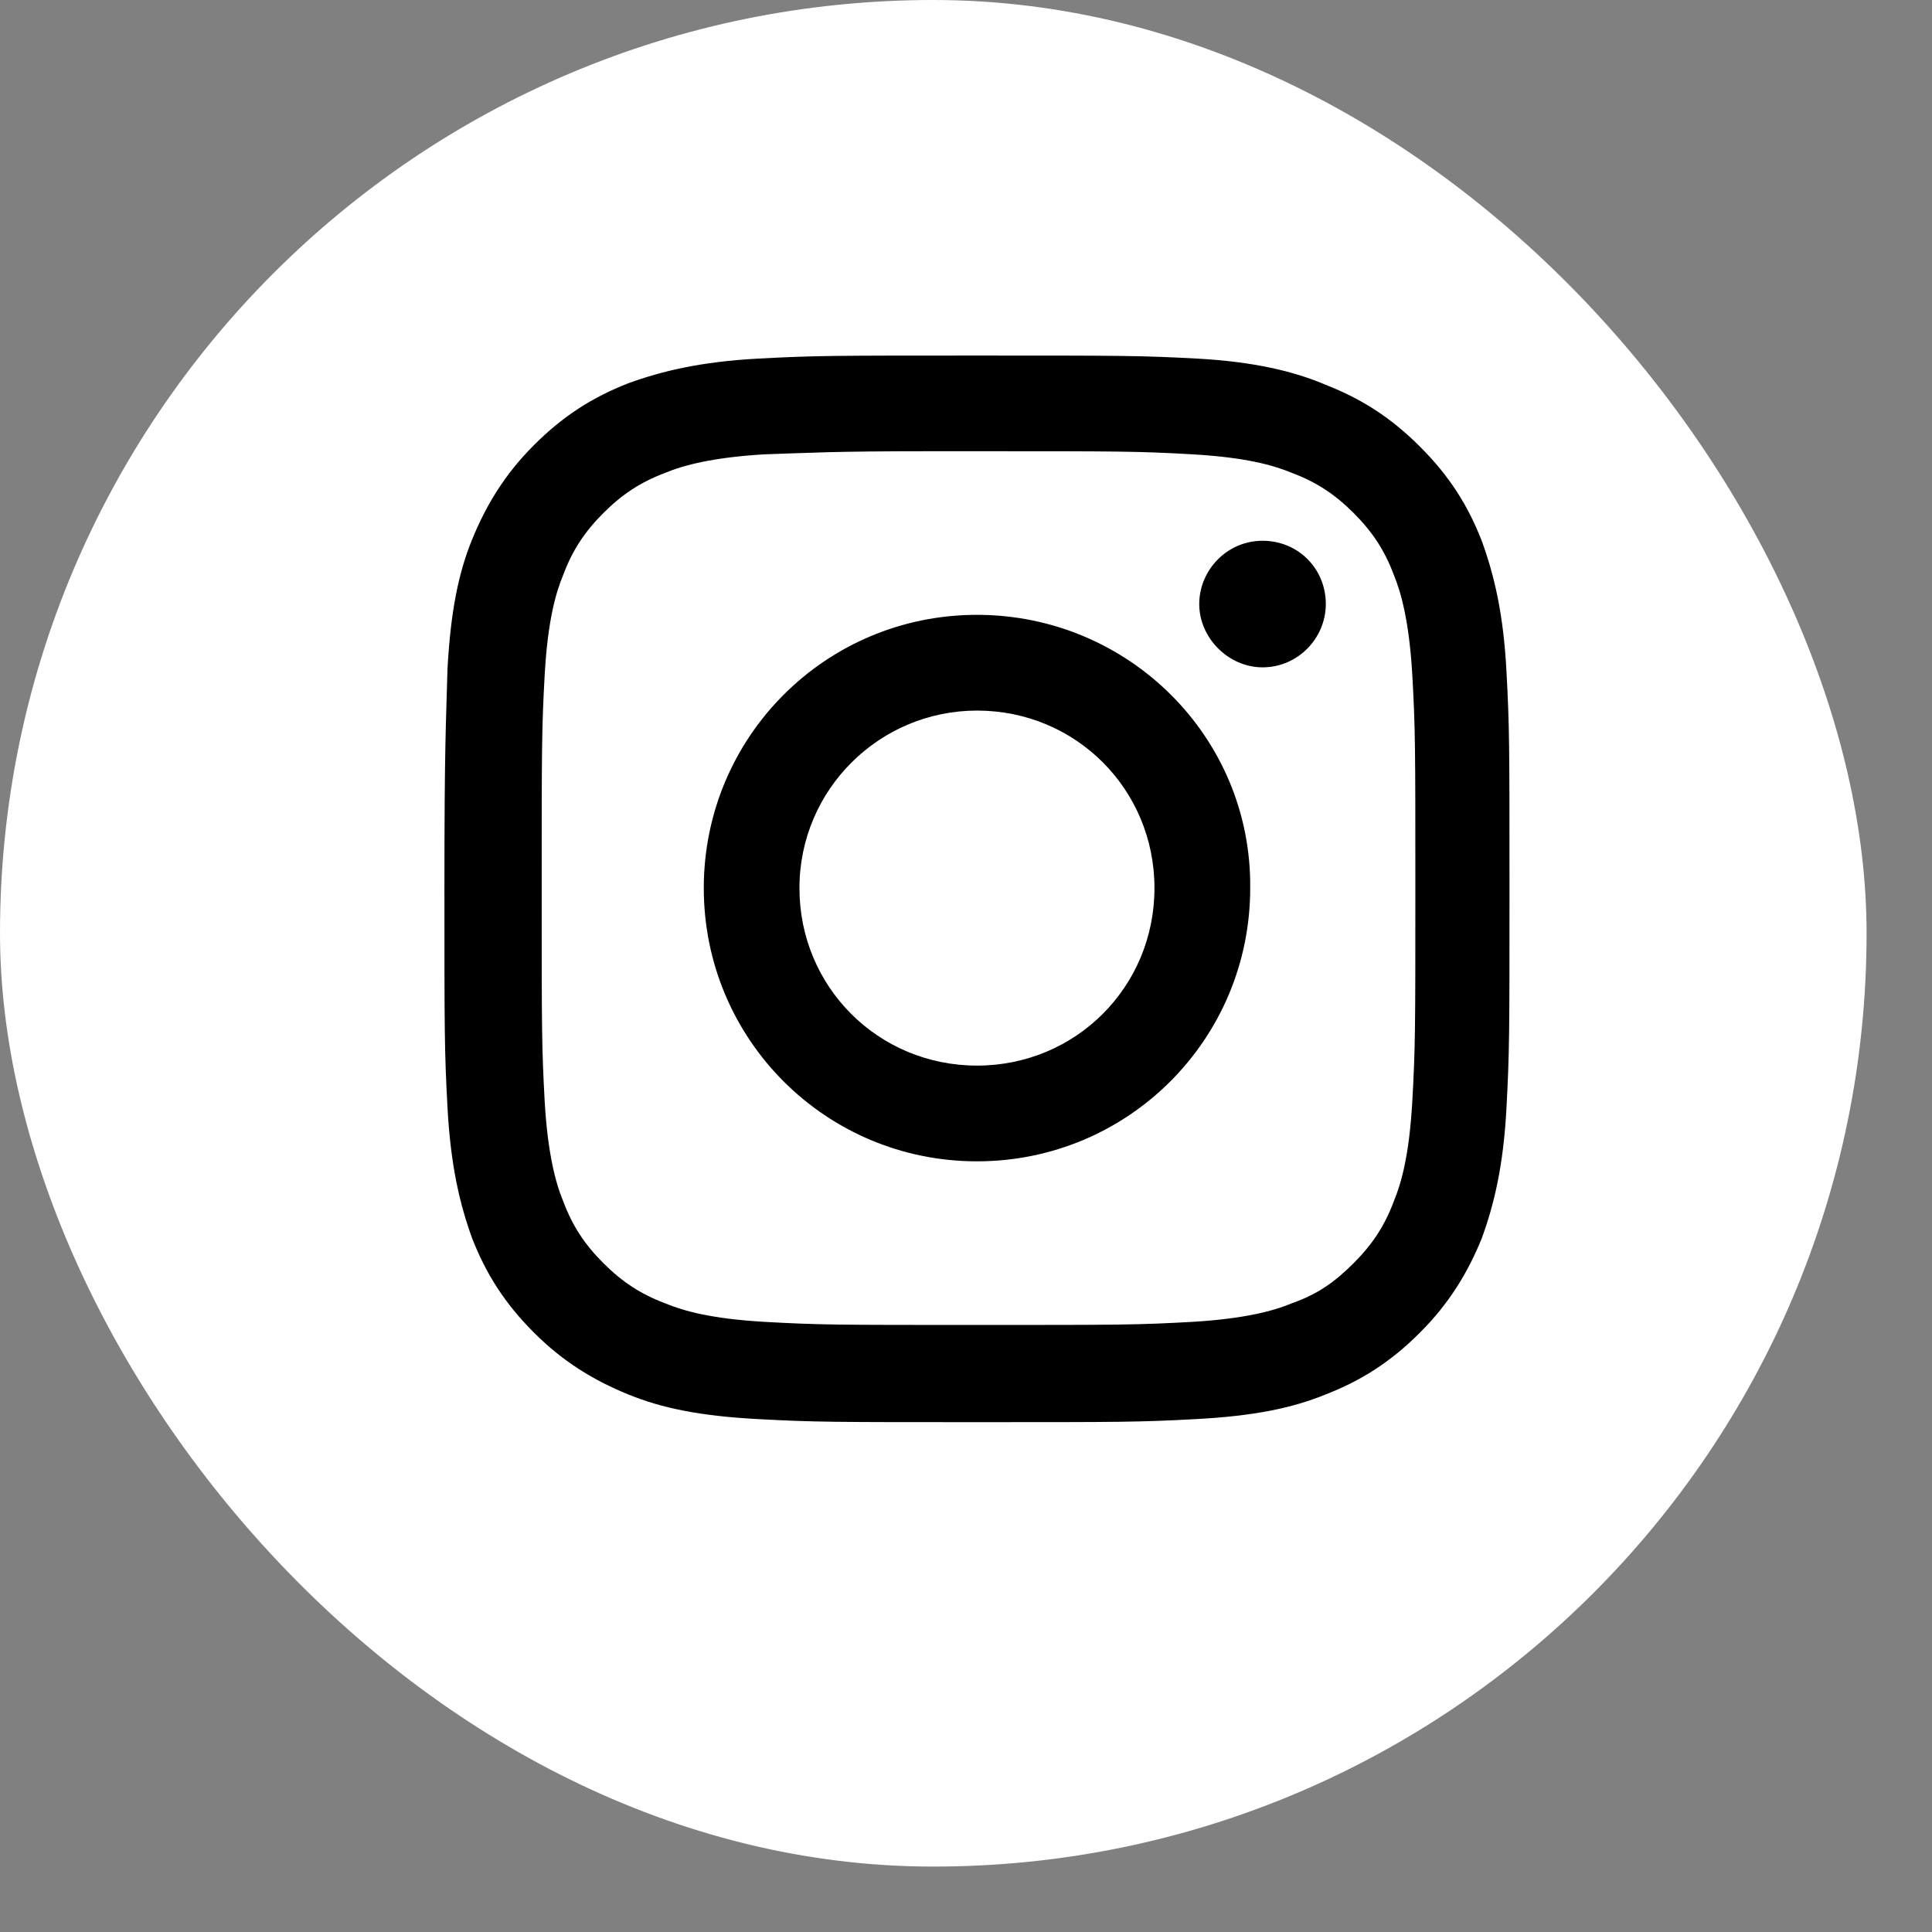 <svg width="29" height="29" viewBox="0 0 29 29" fill="none" xmlns="http://www.w3.org/2000/svg">
    <rect x="0" y="0" width="29" height="29" fill="#808080" stroke="none"/>
    <rect width="28.018" height="28.018" rx="14.009" fill="white"/>
    <path d="M14.665 5.337C12.51 5.337 12.232 5.337 11.374 5.383C10.517 5.43 9.938 5.569 9.428 5.754C8.895 5.963 8.455 6.241 8.015 6.681C7.575 7.121 7.297 7.584 7.088 8.094C6.88 8.604 6.764 9.183 6.717 10.04C6.694 10.898 6.671 11.176 6.671 13.331C6.671 15.508 6.671 15.763 6.717 16.621C6.764 17.501 6.903 18.08 7.088 18.59C7.297 19.123 7.575 19.563 8.015 20.003C8.455 20.444 8.918 20.722 9.428 20.93C9.938 21.139 10.517 21.255 11.374 21.301C12.232 21.347 12.51 21.347 14.665 21.347C16.843 21.347 17.098 21.347 17.955 21.301C18.812 21.255 19.391 21.139 19.901 20.93C20.434 20.722 20.874 20.444 21.314 20.003C21.755 19.563 22.033 19.1 22.241 18.59C22.427 18.08 22.566 17.501 22.612 16.644C22.658 15.787 22.658 15.508 22.658 13.354C22.658 11.176 22.658 10.921 22.612 10.064C22.566 9.206 22.427 8.627 22.241 8.117C22.033 7.584 21.755 7.144 21.314 6.704C20.874 6.264 20.434 5.986 19.901 5.777C19.415 5.569 18.812 5.43 17.978 5.383C17.121 5.337 16.843 5.337 14.665 5.337ZM13.97 6.773C14.178 6.773 14.41 6.773 14.688 6.773C16.819 6.773 17.074 6.773 17.908 6.82C18.696 6.866 19.113 6.982 19.391 7.098C19.762 7.237 20.04 7.422 20.318 7.7C20.596 7.978 20.782 8.256 20.921 8.627C21.036 8.905 21.152 9.345 21.198 10.11C21.245 10.944 21.245 11.199 21.245 13.331C21.245 15.462 21.245 15.717 21.198 16.551C21.152 17.339 21.036 17.756 20.921 18.034C20.782 18.405 20.596 18.683 20.318 18.961C20.04 19.239 19.785 19.424 19.391 19.563C19.113 19.679 18.673 19.795 17.908 19.841C17.074 19.888 16.819 19.888 14.688 19.888C12.556 19.888 12.301 19.888 11.467 19.841C10.679 19.795 10.262 19.679 9.984 19.563C9.614 19.424 9.336 19.239 9.058 18.961C8.779 18.683 8.594 18.405 8.455 18.034C8.339 17.756 8.223 17.316 8.177 16.551C8.131 15.717 8.131 15.462 8.131 13.331C8.131 11.199 8.131 10.944 8.177 10.11C8.223 9.322 8.339 8.905 8.455 8.627C8.594 8.256 8.779 7.978 9.058 7.7C9.336 7.422 9.614 7.237 9.984 7.098C10.262 6.982 10.703 6.866 11.467 6.82C12.185 6.797 12.463 6.773 13.97 6.773ZM18.951 8.117C18.418 8.117 18.001 8.558 18.001 9.067C18.001 9.577 18.441 10.017 18.951 10.017C19.484 10.017 19.901 9.577 19.901 9.067C19.901 8.534 19.484 8.117 18.951 8.117ZM14.665 9.229C12.394 9.229 10.564 11.06 10.564 13.331C10.564 15.601 12.394 17.432 14.665 17.432C16.935 17.432 18.766 15.601 18.766 13.331C18.789 11.06 16.935 9.229 14.665 9.229ZM14.665 10.666C16.148 10.666 17.329 11.848 17.329 13.331C17.329 14.813 16.148 15.995 14.665 15.995C13.182 15.995 12 14.813 12 13.331C12 11.848 13.205 10.666 14.665 10.666Z" fill="black"/>
</svg>

